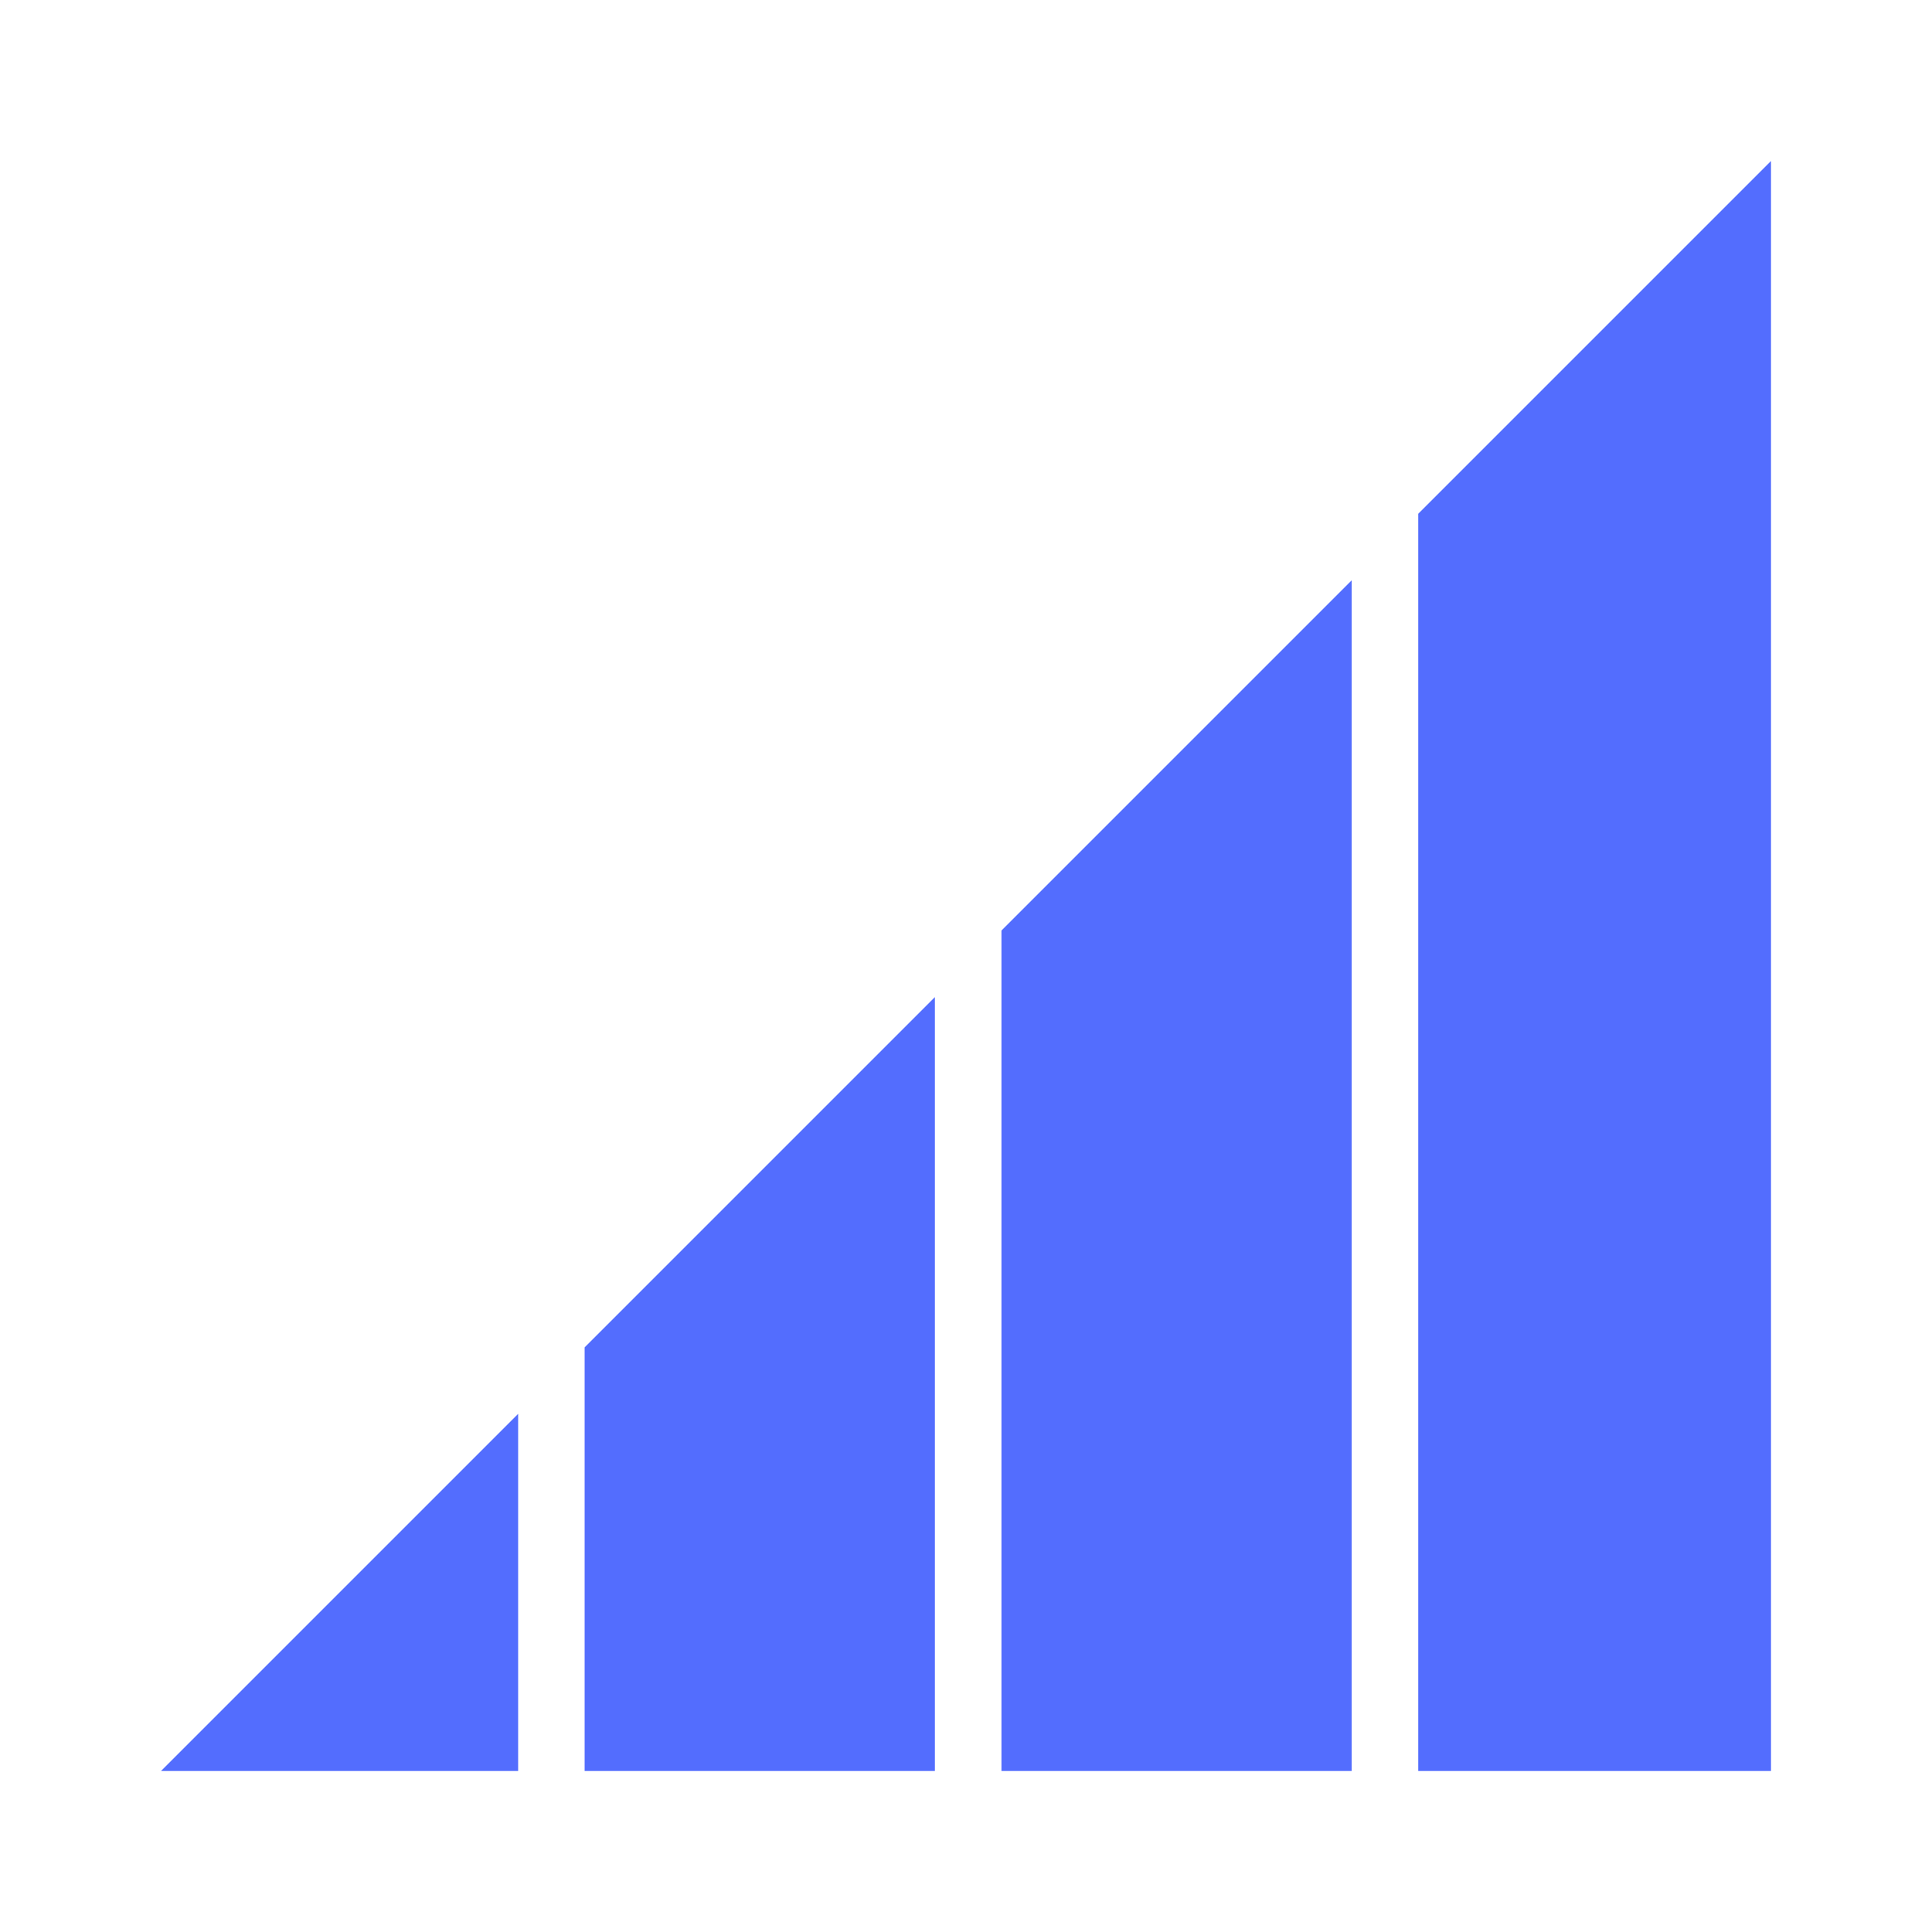 <?xml version="1.0" encoding="UTF-8" standalone="no"?>
<svg
   xmlns:dc="http://purl.org/dc/elements/1.1/"
   xmlns:cc="http://creativecommons.org/ns#"
   xmlns:rdf="http://www.w3.org/1999/02/22-rdf-syntax-ns#"
   xmlns:svg="http://www.w3.org/2000/svg"
   xmlns="http://www.w3.org/2000/svg"
   xmlns:sodipodi="http://sodipodi.sourceforge.net/DTD/sodipodi-0.dtd"
   xmlns:inkscape="http://www.inkscape.org/namespaces/inkscape"
   fill="#000000"
   height="48"
   viewBox="0 0 24 24"
   width="48"
   id="svg2"
   version="1.1"
   inkscape:version="0.91 r13725"
   sodipodi:docname="icon_coverage.svg"
   inkscape:export-filename="/home/nessa/Proyectos/icon-translator-app/Resources/drawable-xxxhdpi/icon_coverage.png"
   inkscape:export-xdpi="367.5"
   inkscape:export-ydpi="367.5">
  <defs
     id="defs10" />
  <sodipodi:namedview
     pagecolor="#ffffff"
     bordercolor="#666666"
     borderopacity="1"
     objecttolerance="10"
     gridtolerance="10"
     guidetolerance="10"
     inkscape:pageopacity="0"
     inkscape:pageshadow="2"
     inkscape:window-width="1375"
     inkscape:window-height="876"
     id="namedview8"
     showgrid="false"
     inkscape:zoom="4.9166667"
     inkscape:cx="24.059572"
     inkscape:cy="21.123633"
     inkscape:window-x="65"
     inkscape:window-y="24"
     inkscape:window-maximized="1"
     inkscape:current-layer="svg2" />
  <path
     style="fill:#536dfe;fill-opacity:1"
     d="M 44 4 L 35.236 12.764 L 35.236 44 L 44 44 L 44 4 z M 33.582 14.418 L 24.881 23.119 L 24.881 44 L 33.582 44 L 33.582 14.418 z M 23.227 24.773 L 14.525 33.475 L 14.525 44 L 23.227 44 L 23.227 24.773 z M 12.873 35.127 L 4 44 L 12.873 44 L 12.873 35.127 z "
     transform="scale(0.5,0.5)"
     id="path4" />
  <path
     d="M0 0h24v24H0z"
     fill="none"
     id="path6" />
</svg>
